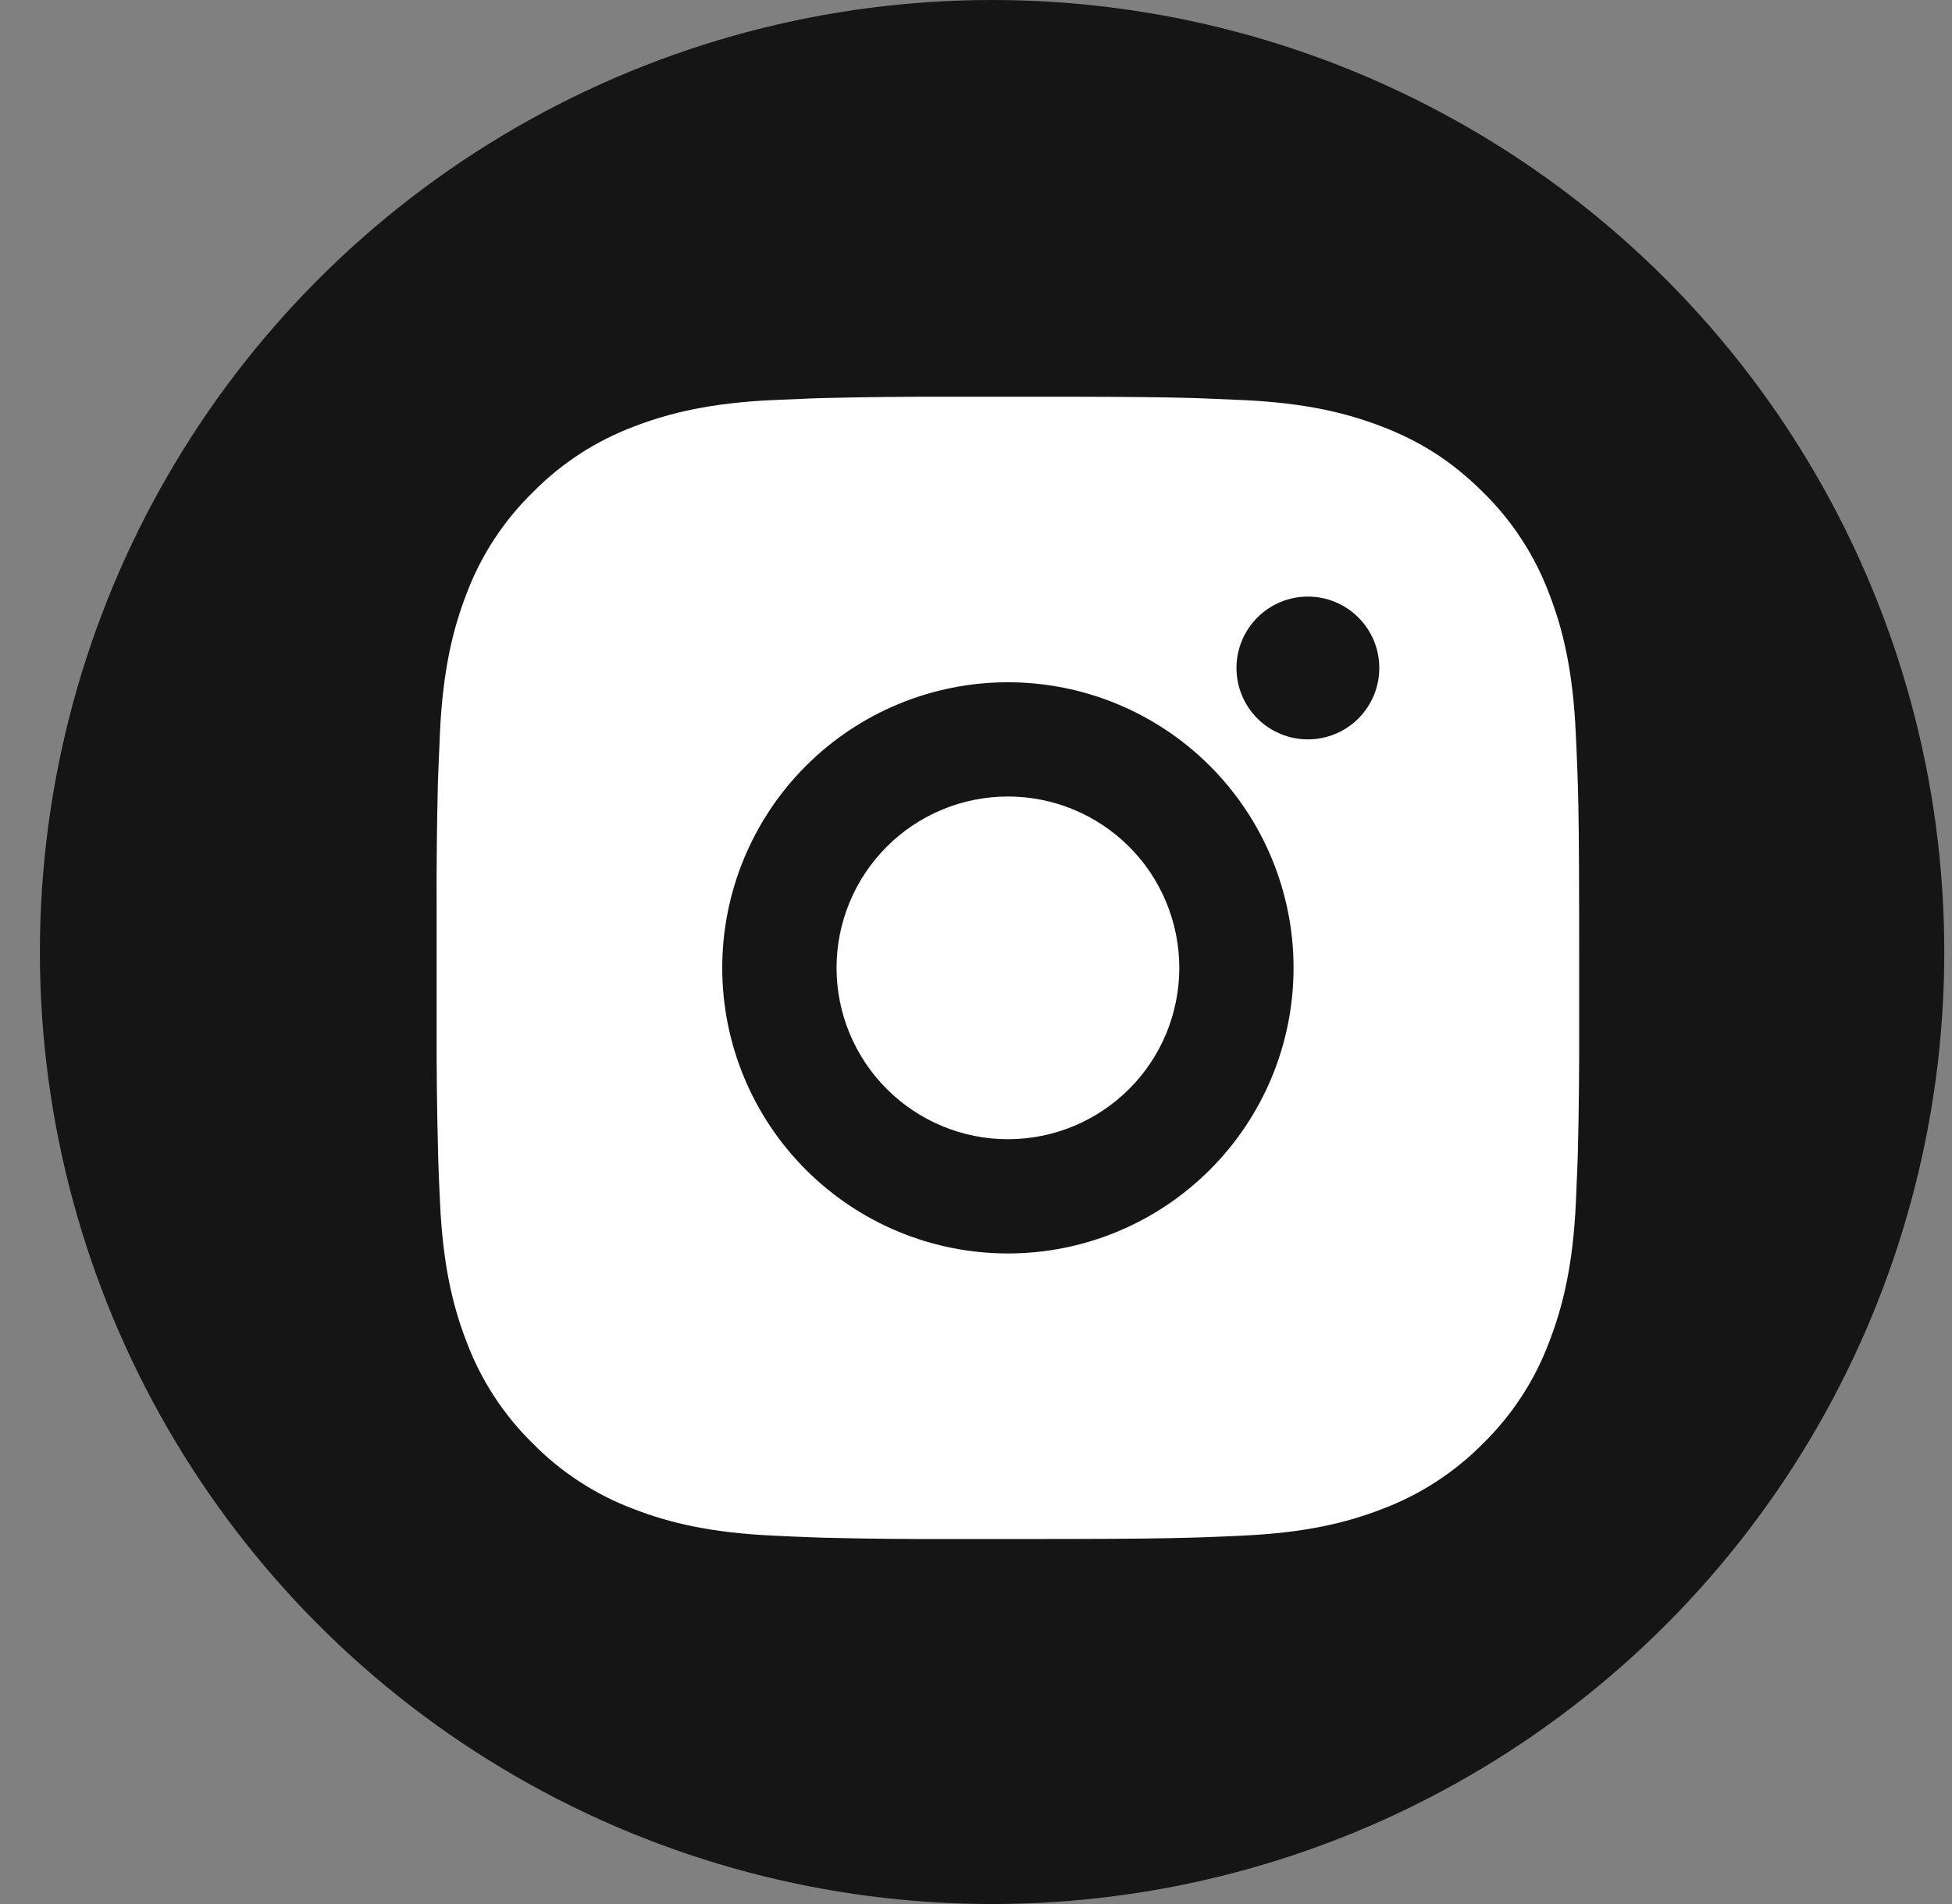 <svg width="41" height="40" viewBox="0 0 41 40" fill="none" xmlns="http://www.w3.org/2000/svg">
<rect x="0" y="0" width="41" height="40" fill="#808080" stroke="none"/>
<circle cx="20.838" cy="20" r="20" fill="#151515"/>
<path d="M22.404 8.334C23.753 8.337 24.439 8.344 25.03 8.361L25.263 8.369C25.532 8.379 25.797 8.391 26.117 8.405C27.394 8.465 28.265 8.667 29.03 8.963C29.822 9.268 30.489 9.681 31.156 10.347C31.766 10.947 32.238 11.672 32.539 12.473C32.836 13.238 33.037 14.109 33.097 15.387C33.112 15.706 33.124 15.971 33.133 16.241L33.141 16.474C33.159 17.064 33.166 17.749 33.168 19.099L33.169 19.994V21.566C33.172 22.442 33.163 23.317 33.142 24.192L33.135 24.425C33.125 24.695 33.113 24.96 33.099 25.279C33.039 26.557 32.835 27.427 32.539 28.192C32.239 28.994 31.767 29.72 31.156 30.319C30.556 30.929 29.83 31.401 29.03 31.702C28.265 31.999 27.394 32.2 26.117 32.26C25.833 32.274 25.548 32.286 25.263 32.296L25.03 32.303C24.439 32.32 23.753 32.329 22.404 32.331L21.508 32.332H19.938C19.062 32.335 18.186 32.326 17.311 32.305L17.078 32.297C16.793 32.287 16.509 32.274 16.224 32.26C14.947 32.2 14.076 31.999 13.31 31.702C12.51 31.402 11.784 30.929 11.185 30.319C10.575 29.719 10.102 28.994 9.801 28.192C9.504 27.428 9.303 26.557 9.243 25.279C9.229 24.994 9.217 24.709 9.207 24.425L9.201 24.192C9.178 23.317 9.168 22.442 9.171 21.566V19.099C9.167 18.224 9.176 17.349 9.197 16.474L9.205 16.241C9.215 15.971 9.227 15.706 9.241 15.387C9.301 14.109 9.503 13.239 9.799 12.473C10.101 11.672 10.574 10.946 11.187 10.347C11.785 9.737 12.51 9.265 13.31 8.963C14.076 8.667 14.946 8.465 16.224 8.405C16.543 8.391 16.809 8.379 17.078 8.369L17.311 8.362C18.186 8.341 19.061 8.332 19.936 8.335L22.404 8.334ZM21.17 14.333C19.579 14.333 18.053 14.965 16.928 16.09C15.802 17.216 15.17 18.742 15.17 20.333C15.17 21.924 15.802 23.45 16.928 24.575C18.053 25.701 19.579 26.333 21.17 26.333C22.761 26.333 24.287 25.701 25.412 24.575C26.538 23.45 27.17 21.924 27.17 20.333C27.17 18.742 26.538 17.216 25.412 16.09C24.287 14.965 22.761 14.333 21.17 14.333ZM21.17 16.733C21.643 16.733 22.111 16.826 22.548 17.007C22.984 17.188 23.381 17.453 23.716 17.787C24.05 18.121 24.315 18.518 24.496 18.955C24.677 19.392 24.77 19.86 24.77 20.332C24.77 20.805 24.677 21.273 24.497 21.71C24.316 22.147 24.051 22.544 23.716 22.878C23.382 23.212 22.985 23.477 22.549 23.659C22.112 23.839 21.644 23.933 21.171 23.933C20.216 23.933 19.301 23.553 18.626 22.878C17.951 22.203 17.571 21.288 17.571 20.333C17.571 19.378 17.951 18.462 18.626 17.787C19.301 17.112 20.216 16.733 21.171 16.733M27.471 12.533C27.073 12.533 26.692 12.691 26.41 12.973C26.129 13.254 25.971 13.635 25.971 14.033C25.971 14.431 26.129 14.812 26.41 15.094C26.692 15.375 27.073 15.533 27.471 15.533C27.869 15.533 28.25 15.375 28.532 15.094C28.813 14.812 28.971 14.431 28.971 14.033C28.971 13.635 28.813 13.254 28.532 12.973C28.25 12.691 27.869 12.533 27.471 12.533Z" fill="white"/>
</svg>
